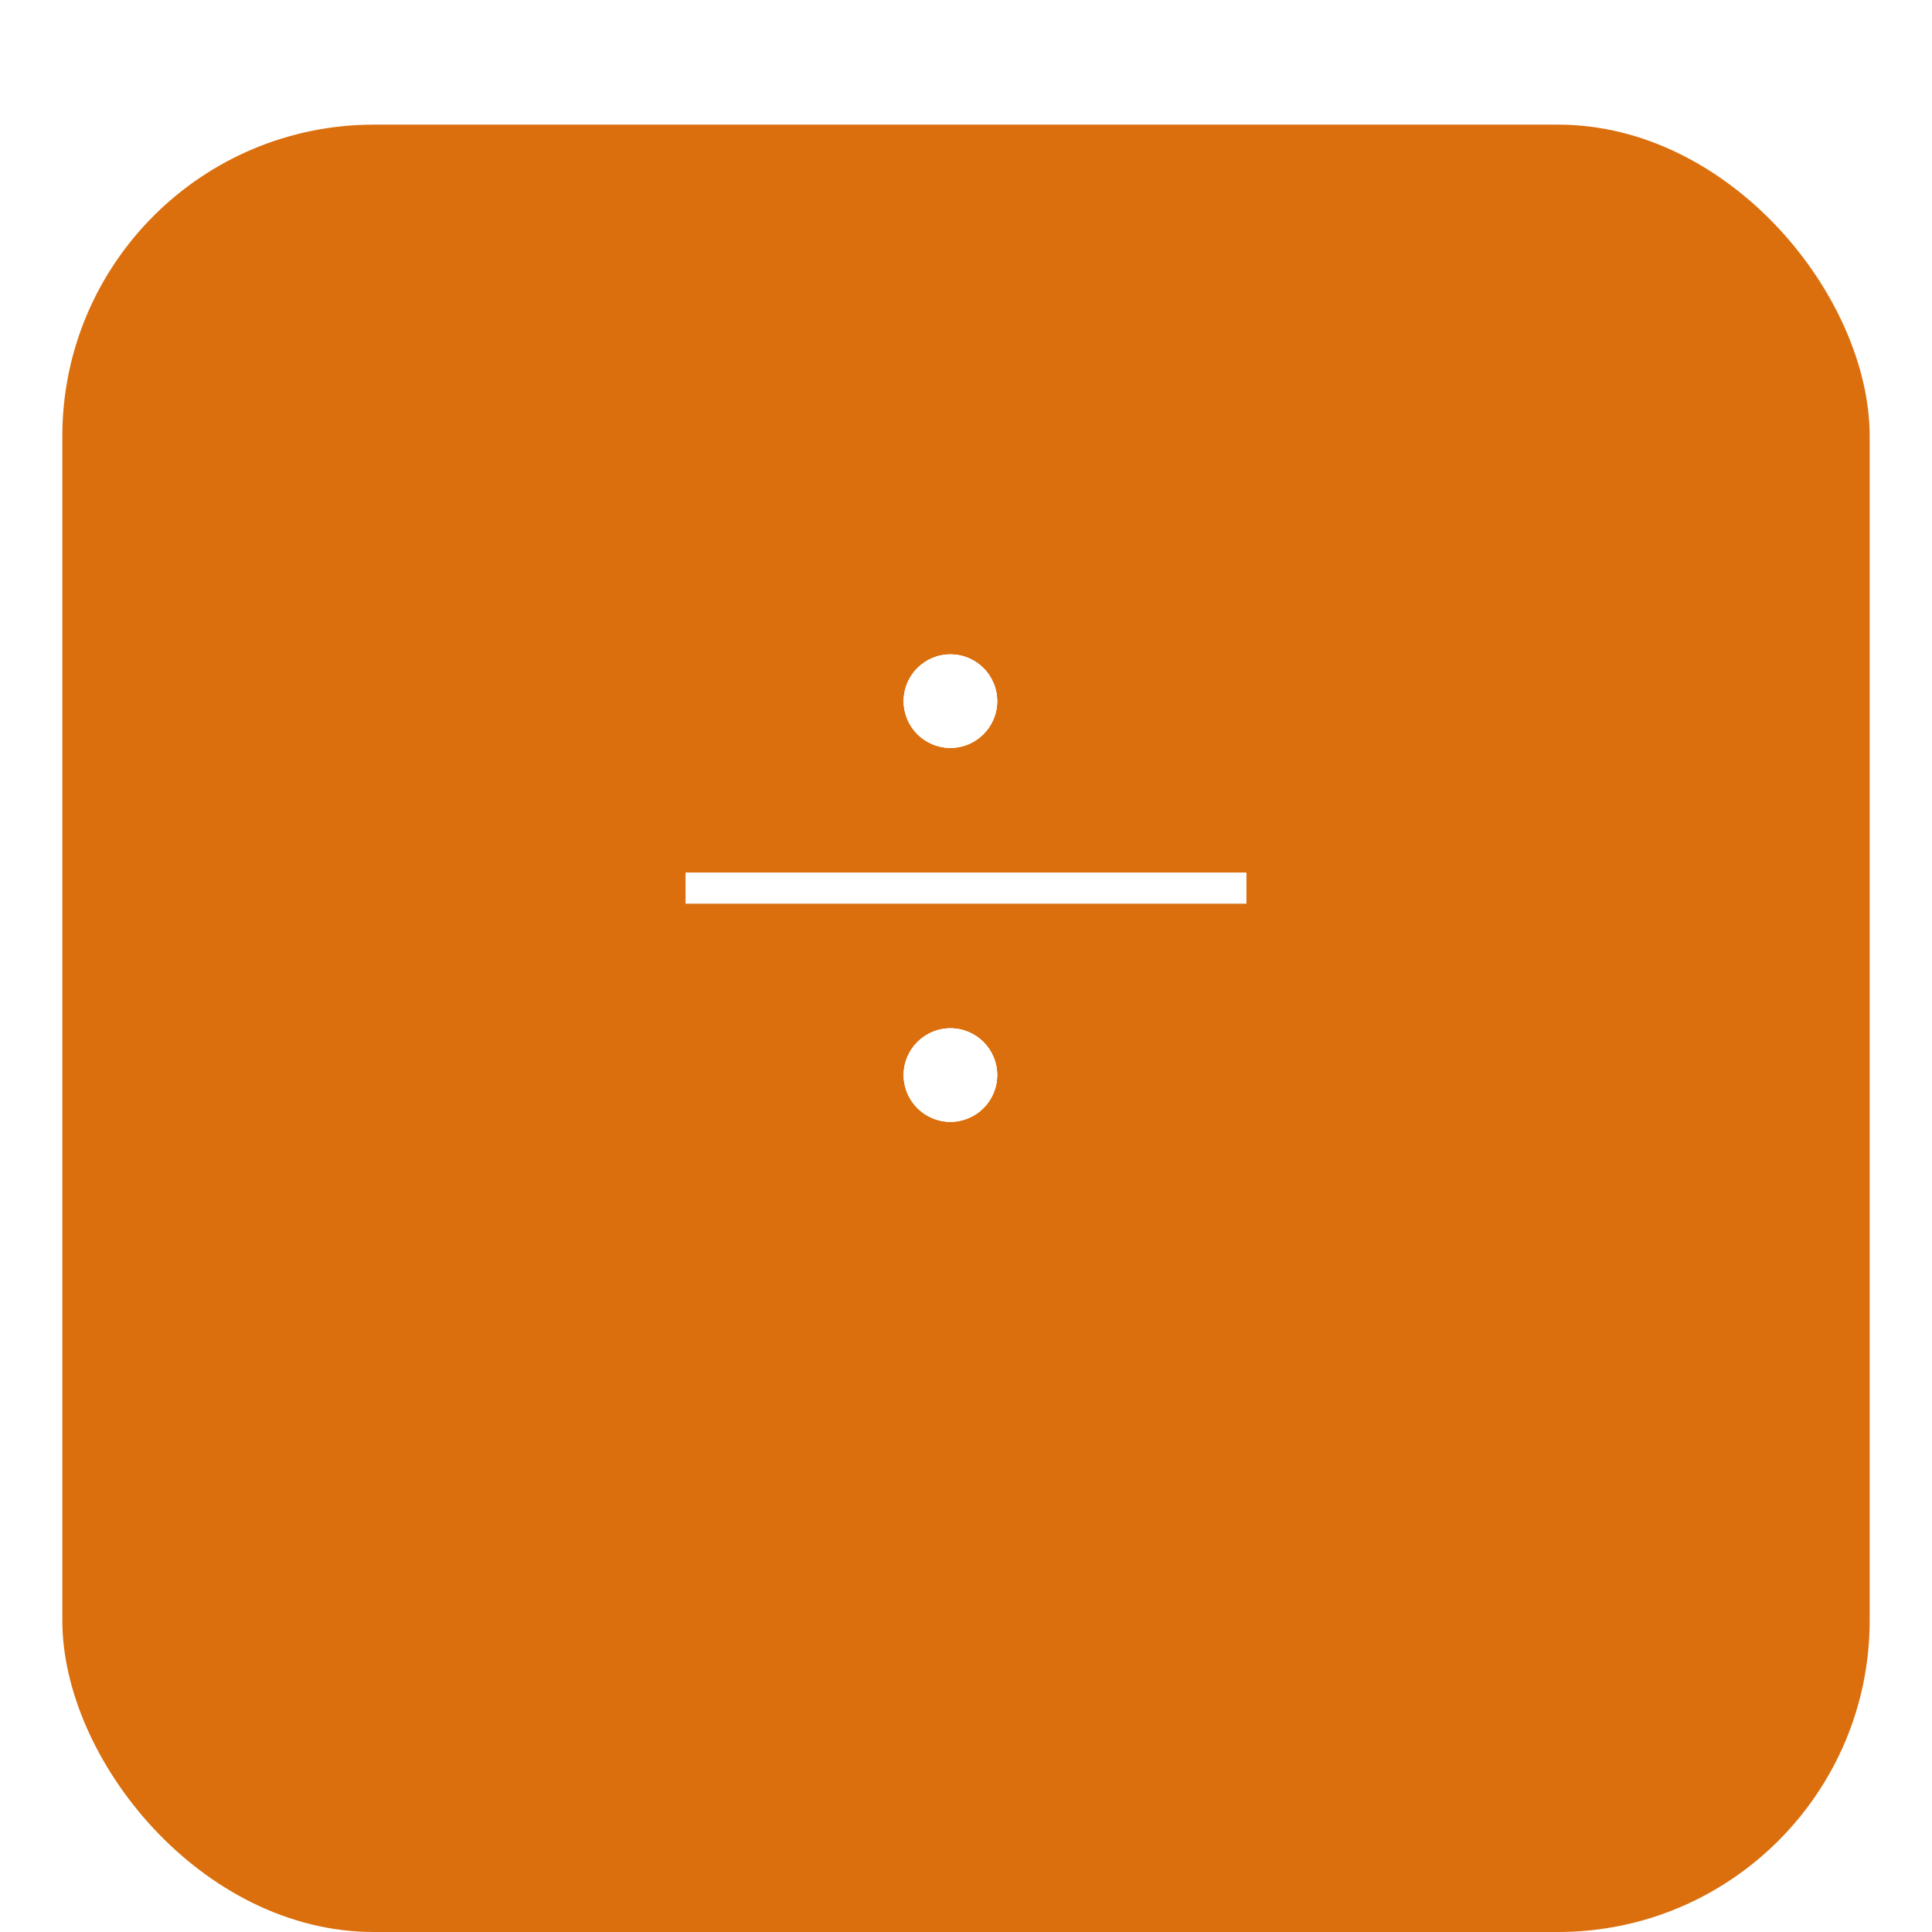 <svg width="62" height="62" viewBox="0 0 62 62" fill="none" xmlns="http://www.w3.org/2000/svg">
<g filter="url(#filter0_di_2_77)">
<rect x="2" width="58" height="58" rx="10" fill="#DB6F0D"/>
</g>
<line x1="22" y1="28.5" x2="40" y2="28.5" stroke="white"/>
<circle cx="30.5" cy="22.5" r="1.5" fill="white"/>
<circle cx="30.5" cy="22.5" r="1.5" fill="white"/>
<circle cx="30.5" cy="22.5" r="1.5" fill="white"/>
<circle cx="30.5" cy="34.5" r="1.5" fill="white"/>
<circle cx="30.5" cy="34.5" r="1.5" fill="white"/>
<circle cx="30.5" cy="34.5" r="1.5" fill="white"/>
<defs>
<filter id="filter0_di_2_77" x="0" y="0" width="62" height="62" filterUnits="userSpaceOnUse" color-interpolation-filters="sRGB">
<feFlood flood-opacity="0" result="BackgroundImageFix"/>
<feColorMatrix in="SourceAlpha" type="matrix" values="0 0 0 0 0 0 0 0 0 0 0 0 0 0 0 0 0 0 127 0" result="hardAlpha"/>
<feOffset dy="2"/>
<feGaussianBlur stdDeviation="1"/>
<feComposite in2="hardAlpha" operator="out"/>
<feColorMatrix type="matrix" values="0 0 0 0 0 0 0 0 0 0 0 0 0 0 0 0 0 0 0.2 0"/>
<feBlend mode="normal" in2="BackgroundImageFix" result="effect1_dropShadow_2_77"/>
<feBlend mode="normal" in="SourceGraphic" in2="effect1_dropShadow_2_77" result="shape"/>
<feColorMatrix in="SourceAlpha" type="matrix" values="0 0 0 0 0 0 0 0 0 0 0 0 0 0 0 0 0 0 127 0" result="hardAlpha"/>
<feOffset dy="2"/>
<feGaussianBlur stdDeviation="1"/>
<feComposite in2="hardAlpha" operator="arithmetic" k2="-1" k3="1"/>
<feColorMatrix type="matrix" values="0 0 0 0 0 0 0 0 0 0 0 0 0 0 0 0 0 0 0.2 0"/>
<feBlend mode="normal" in2="shape" result="effect2_innerShadow_2_77"/>
</filter>
</defs>
</svg>
